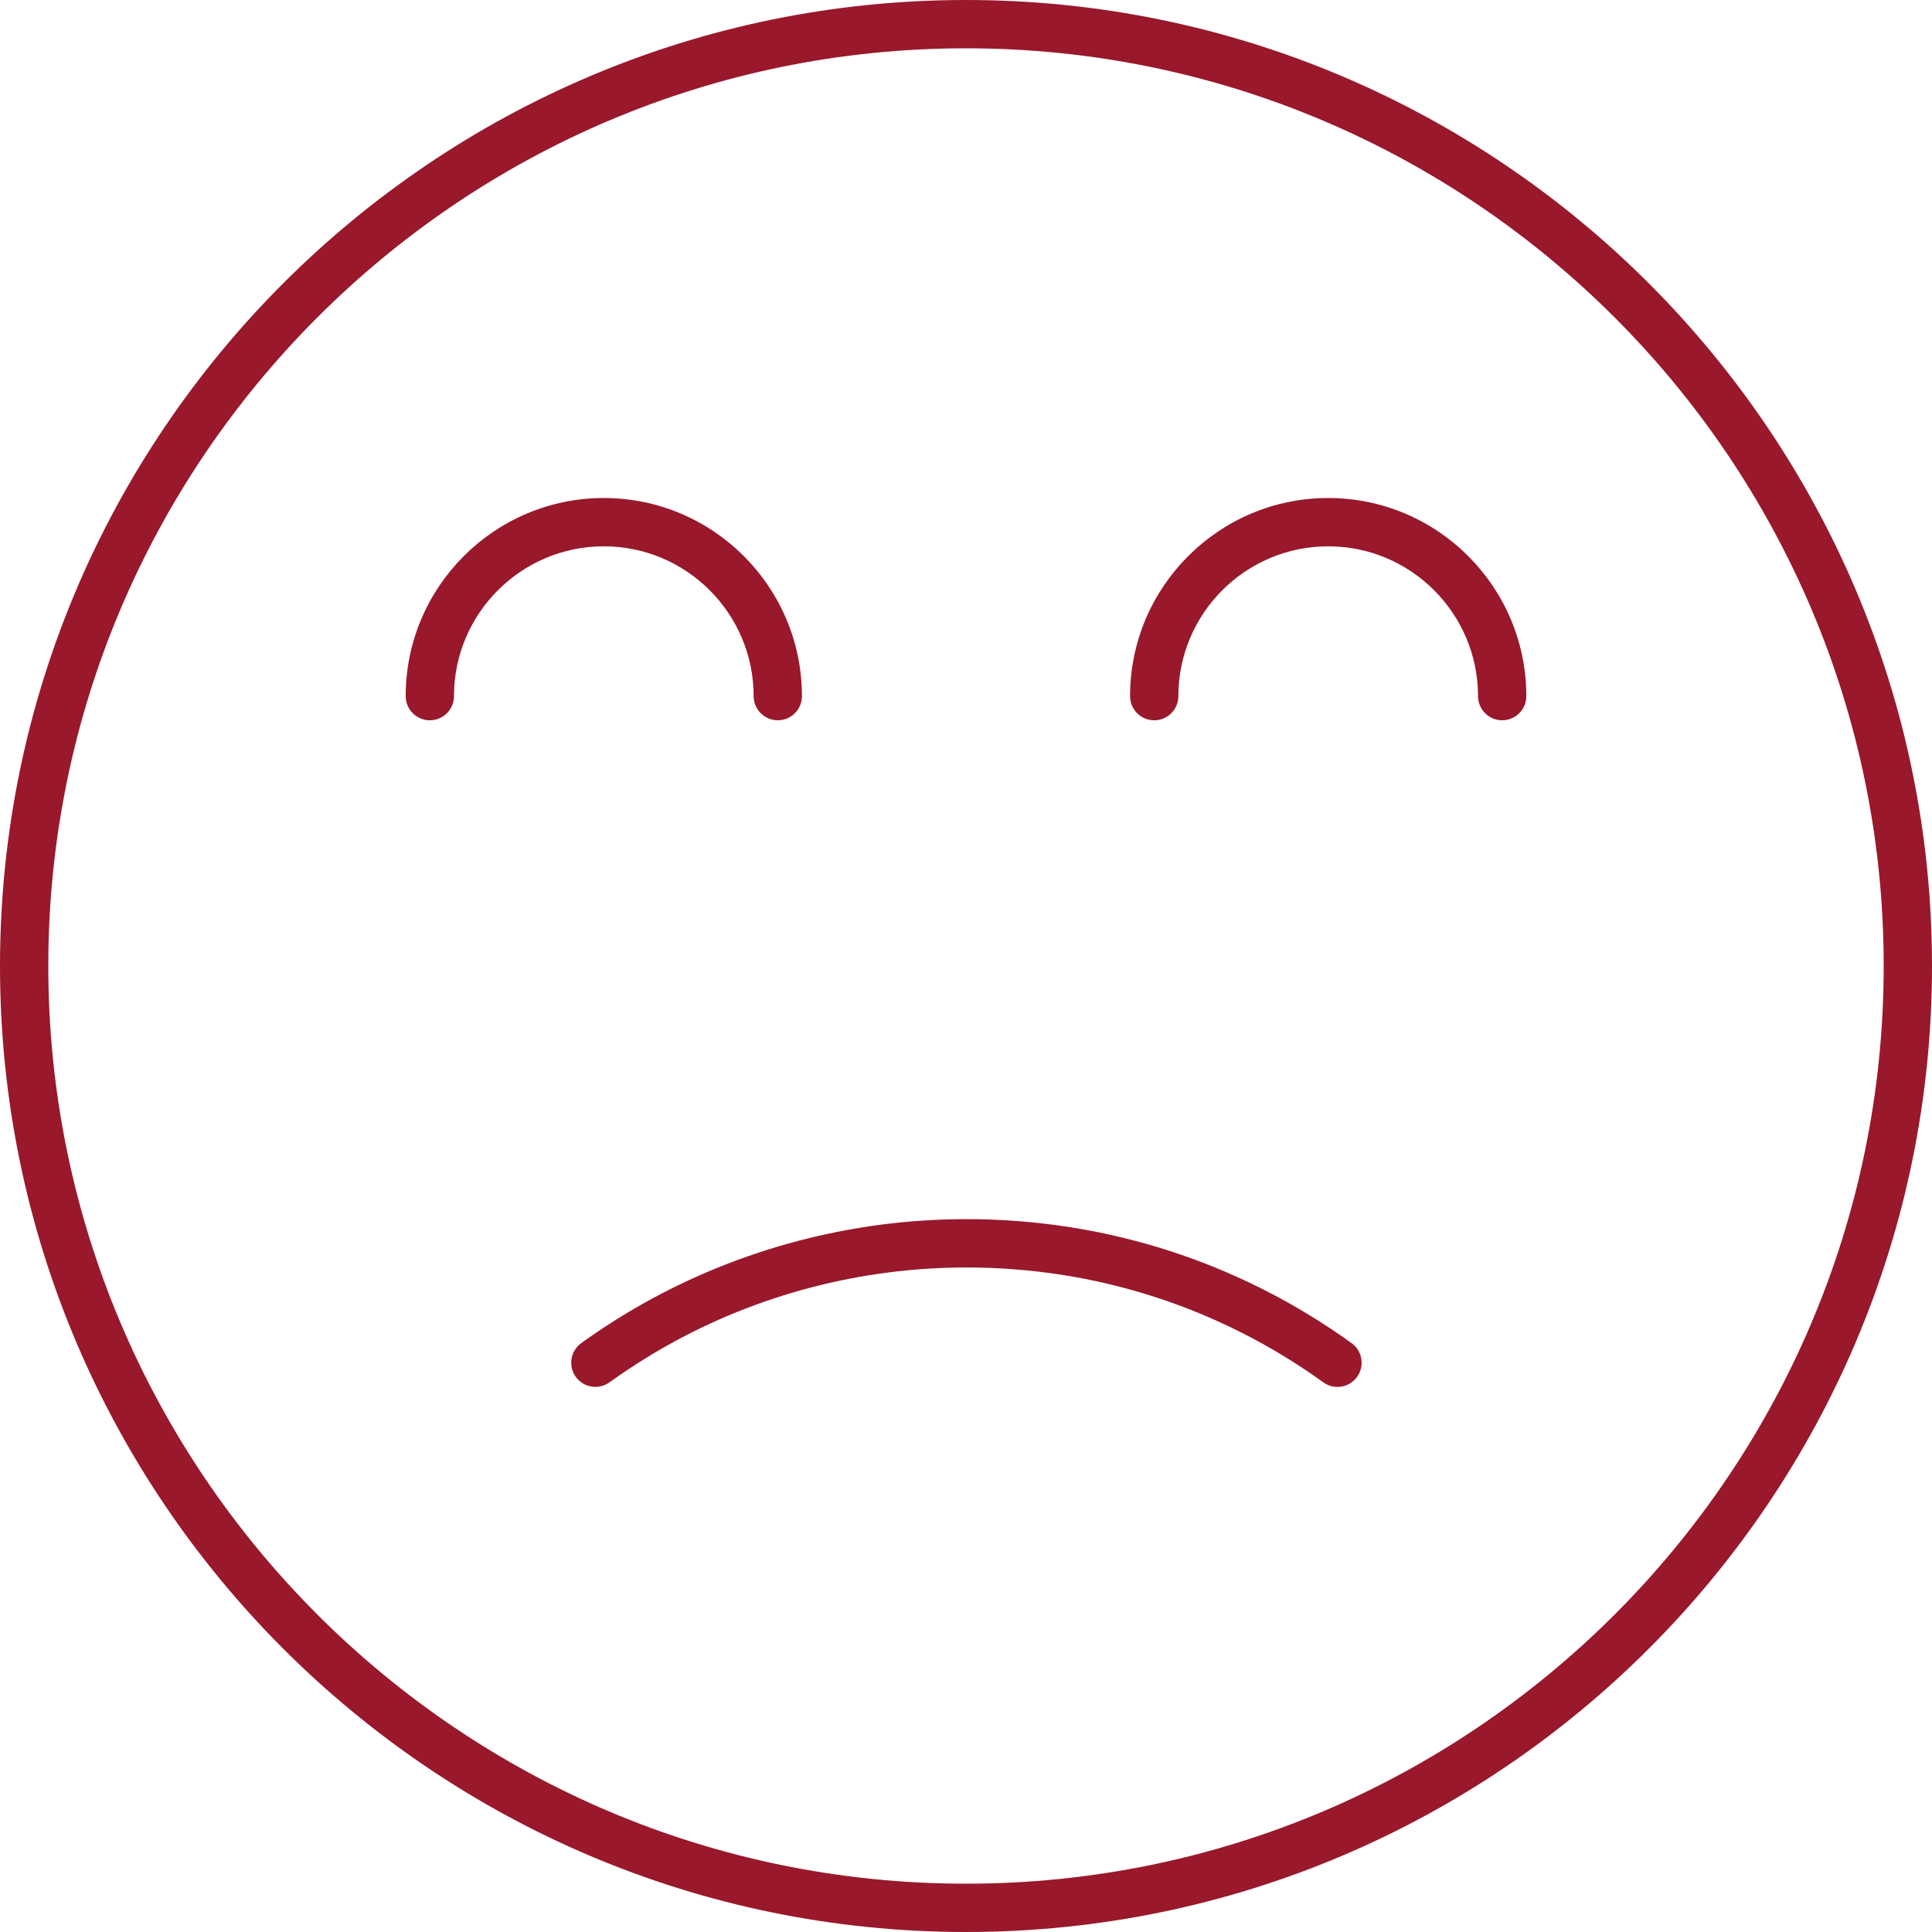 <svg
  width='100'
  height='100'
  viewBox='0 0 100 100'
  fill='none'
  xmlns='http://www.w3.org/2000/svg'
>
  <path
    d='M50 0C22.43 0 0 22.43 0 50C0 77.57 22.43 100 50 100C77.57 100 100 77.57 100 50C100 22.43 77.57 0 50 0ZM50 97.5C23.809 97.5 2.5 76.191 2.5 50C2.5 23.809 23.809 2.5 50 2.5C76.191 2.5 97.5 23.809 97.5 50C97.5 76.191 76.191 97.5 50 97.5Z'
    fill='#99182B'
  />
  <path
    d='M22.248 37.282C22.938 37.282 23.498 36.722 23.498 36.032C23.498 31.756 26.976 28.277 31.253 28.277C35.529 28.277 39.008 31.756 39.008 36.032C39.008 36.722 39.568 37.282 40.258 37.282C40.948 37.282 41.508 36.722 41.508 36.032C41.508 30.378 36.908 25.777 31.253 25.777C25.598 25.777 20.998 30.378 20.998 36.032C20.998 36.722 21.558 37.282 22.248 37.282Z'
    fill='#99182B'
  />
  <path
    d='M68.747 25.777C63.092 25.777 58.492 30.378 58.492 36.032C58.492 36.722 59.052 37.282 59.742 37.282C60.432 37.282 60.992 36.722 60.992 36.032C60.992 31.756 64.471 28.277 68.747 28.277C73.024 28.277 76.502 31.756 76.502 36.032C76.502 36.722 77.062 37.282 77.752 37.282C78.442 37.282 79.002 36.722 79.002 36.032C79.002 30.378 74.402 25.777 68.747 25.777Z'
    fill='#99182B'
  />
  <path
    d='M50.021 63.102C44.136 63.102 38.333 64.624 33.237 67.502C32.156 68.114 31.096 68.793 30.086 69.519C29.526 69.922 29.399 70.703 29.801 71.264C30.204 71.823 30.985 71.953 31.546 71.549C32.483 70.875 33.465 70.246 34.468 69.68C39.186 67.014 44.565 65.604 50.02 65.604C56.705 65.604 63.094 67.661 68.499 71.552C68.72 71.711 68.975 71.787 69.228 71.787C69.616 71.787 69.999 71.606 70.243 71.267C70.646 70.707 70.519 69.926 69.959 69.522C64.129 65.323 57.234 63.102 50.021 63.102Z'
    fill='#99182B'
  />
</svg>